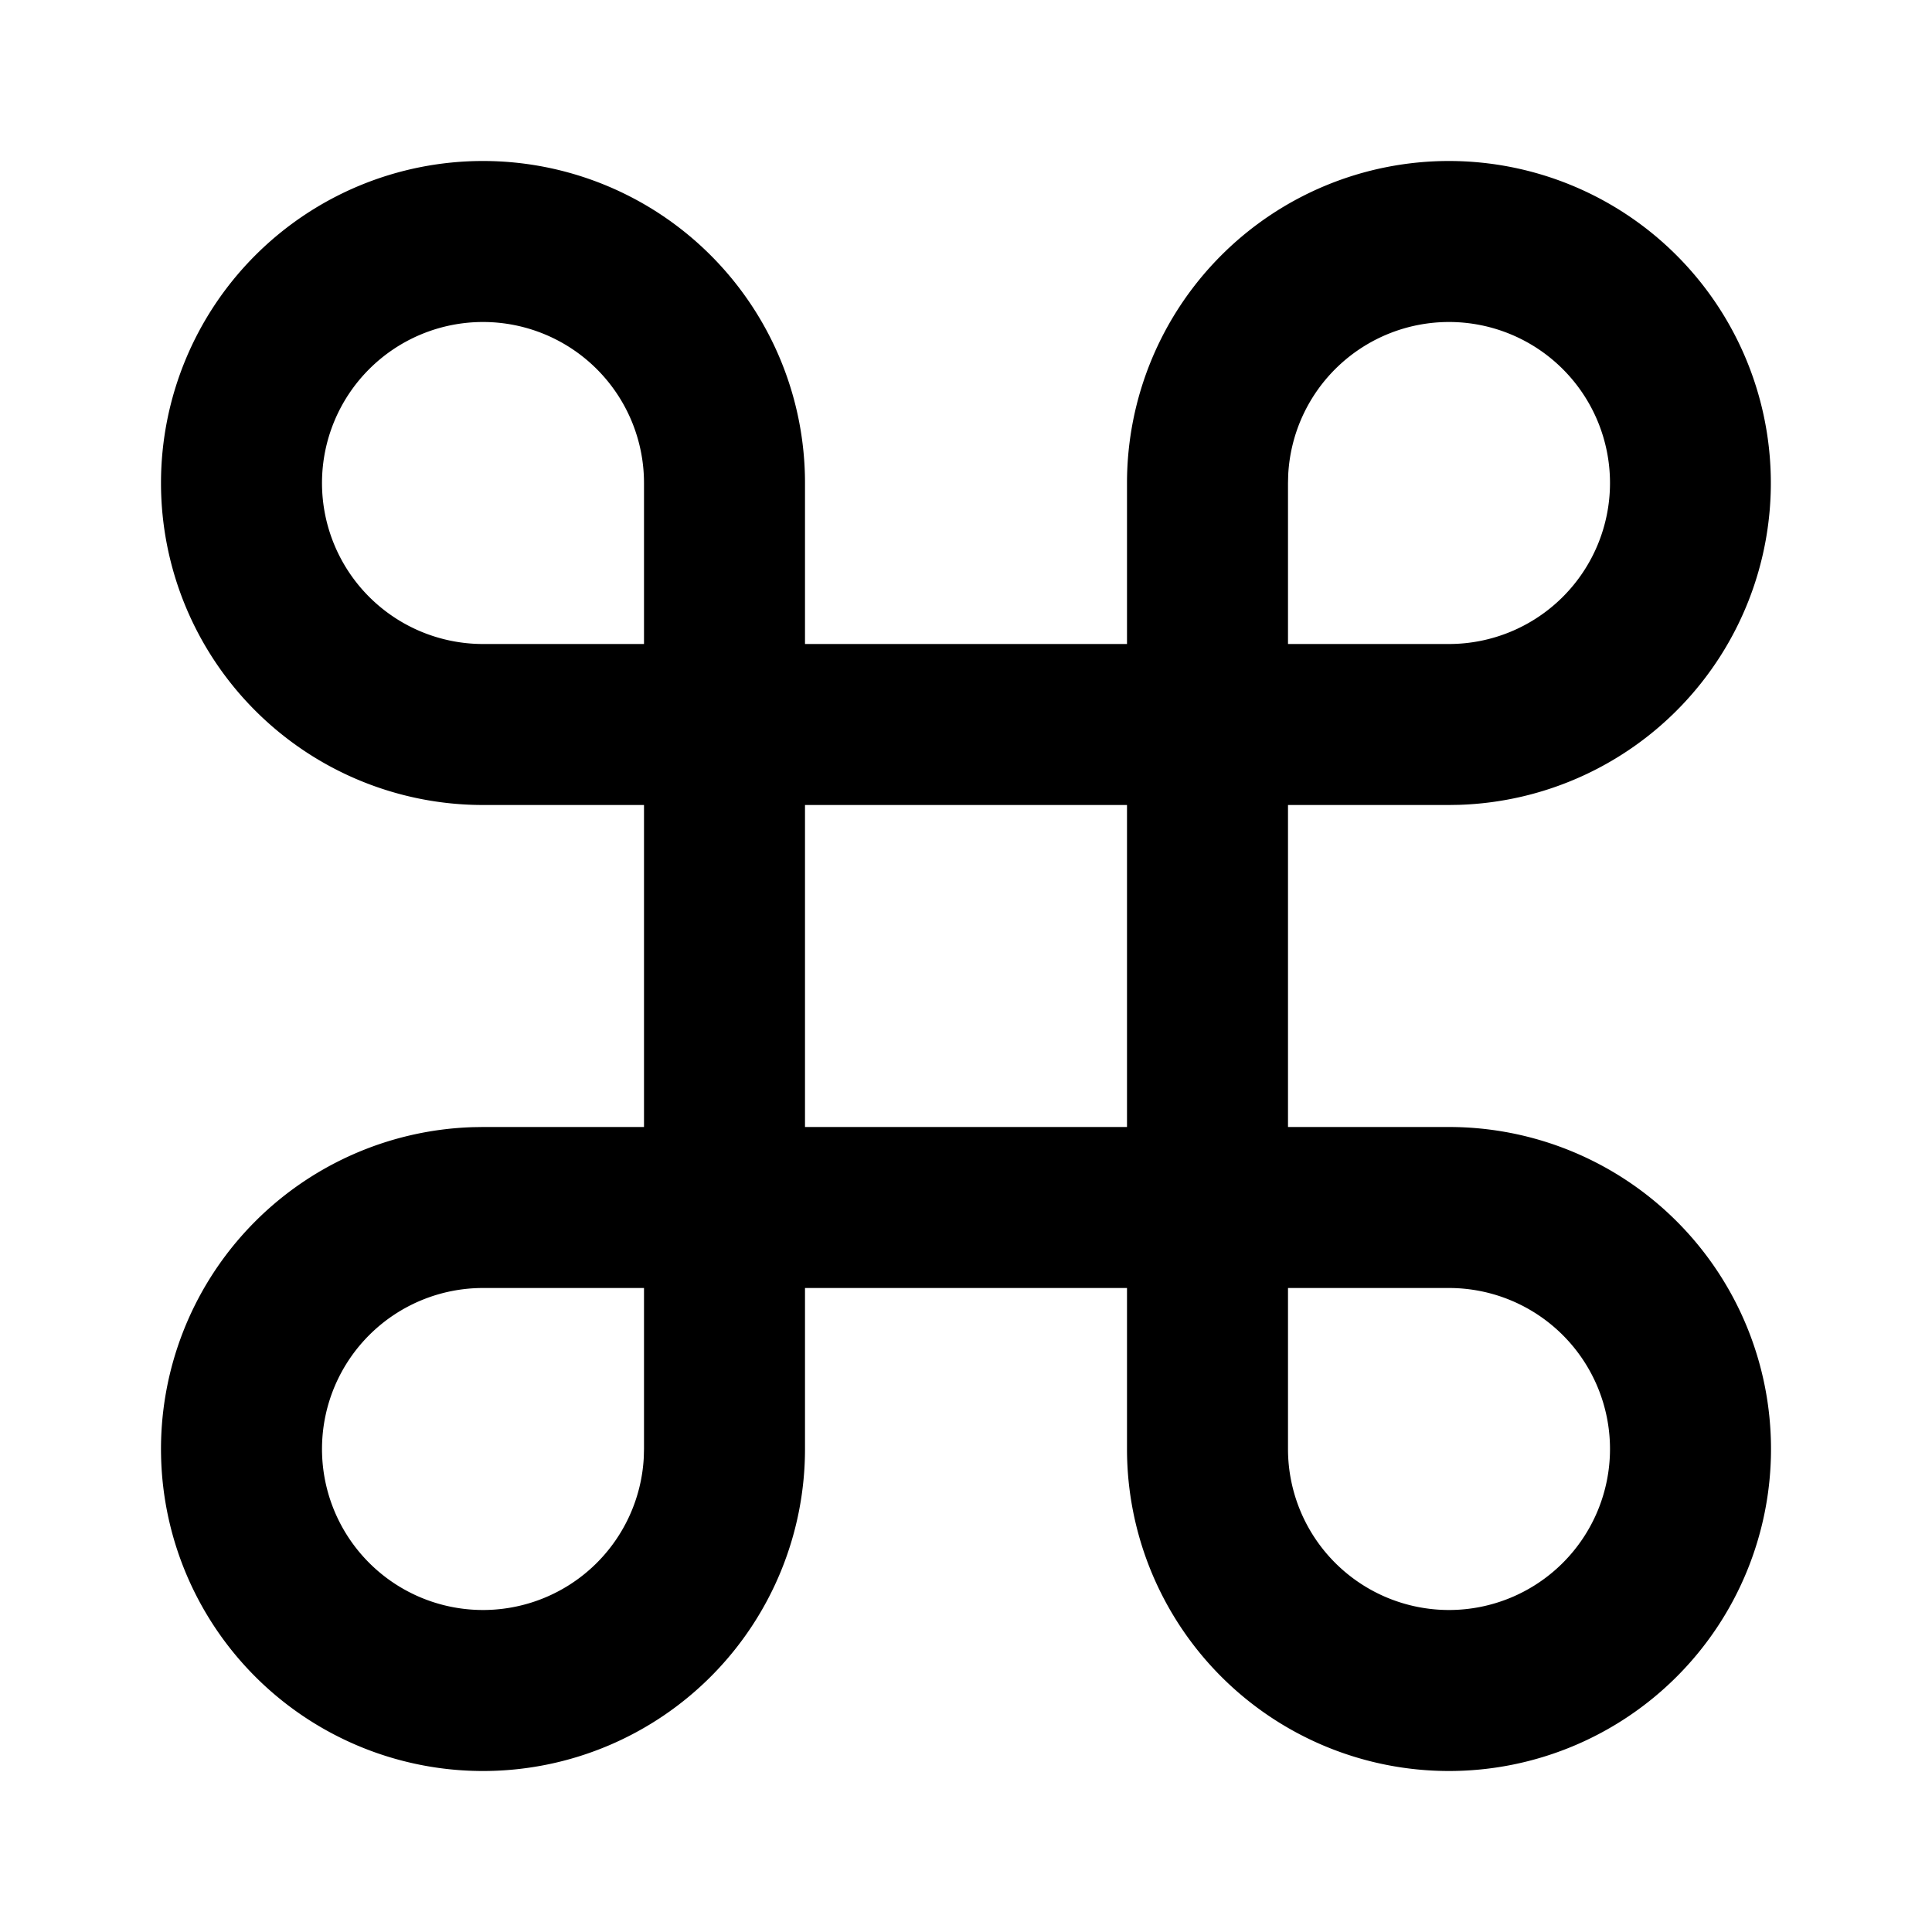 <?xml version="1.0" standalone="no"?><!DOCTYPE svg PUBLIC "-//W3C//DTD SVG 1.1//EN" "http://www.w3.org/Graphics/SVG/1.1/DTD/svg11.dtd"><svg t="1591599465575" class="icon" viewBox="0 0 1024 1024" version="1.1" xmlns="http://www.w3.org/2000/svg" p-id="2549" xmlns:xlink="http://www.w3.org/1999/xlink" width="200" height="200"><defs><style type="text/css"></style></defs><path d="M768 85.333a170.667 170.667 0 0 1 5.333 341.248L768 426.667h-85.333v170.667h85.333a170.667 170.667 0 1 1-170.667 170.667v-85.333h-170.667v85.333a170.667 170.667 0 1 1-176-170.581L256 597.333h85.333v-170.667h-85.333a170.667 170.667 0 1 1 170.667-170.667v85.333h170.667v-85.333a170.667 170.667 0 0 1 170.667-170.667zM341.333 682.667h-85.333a85.333 85.333 0 1 0 85.227 89.6L341.333 768v-85.333z m426.667 0h-85.333v85.333a85.333 85.333 0 1 0 85.333-85.333z m-170.667-256h-170.667v170.667h170.667v-170.667zM256 170.667a85.333 85.333 0 1 0 0 170.667h85.333v-85.333a85.333 85.333 0 0 0-85.333-85.333z m512 0a85.333 85.333 0 0 0-85.227 81.067L682.667 256v85.333h85.333a85.333 85.333 0 1 0 0-170.667z" p-id="2550"></path></svg>